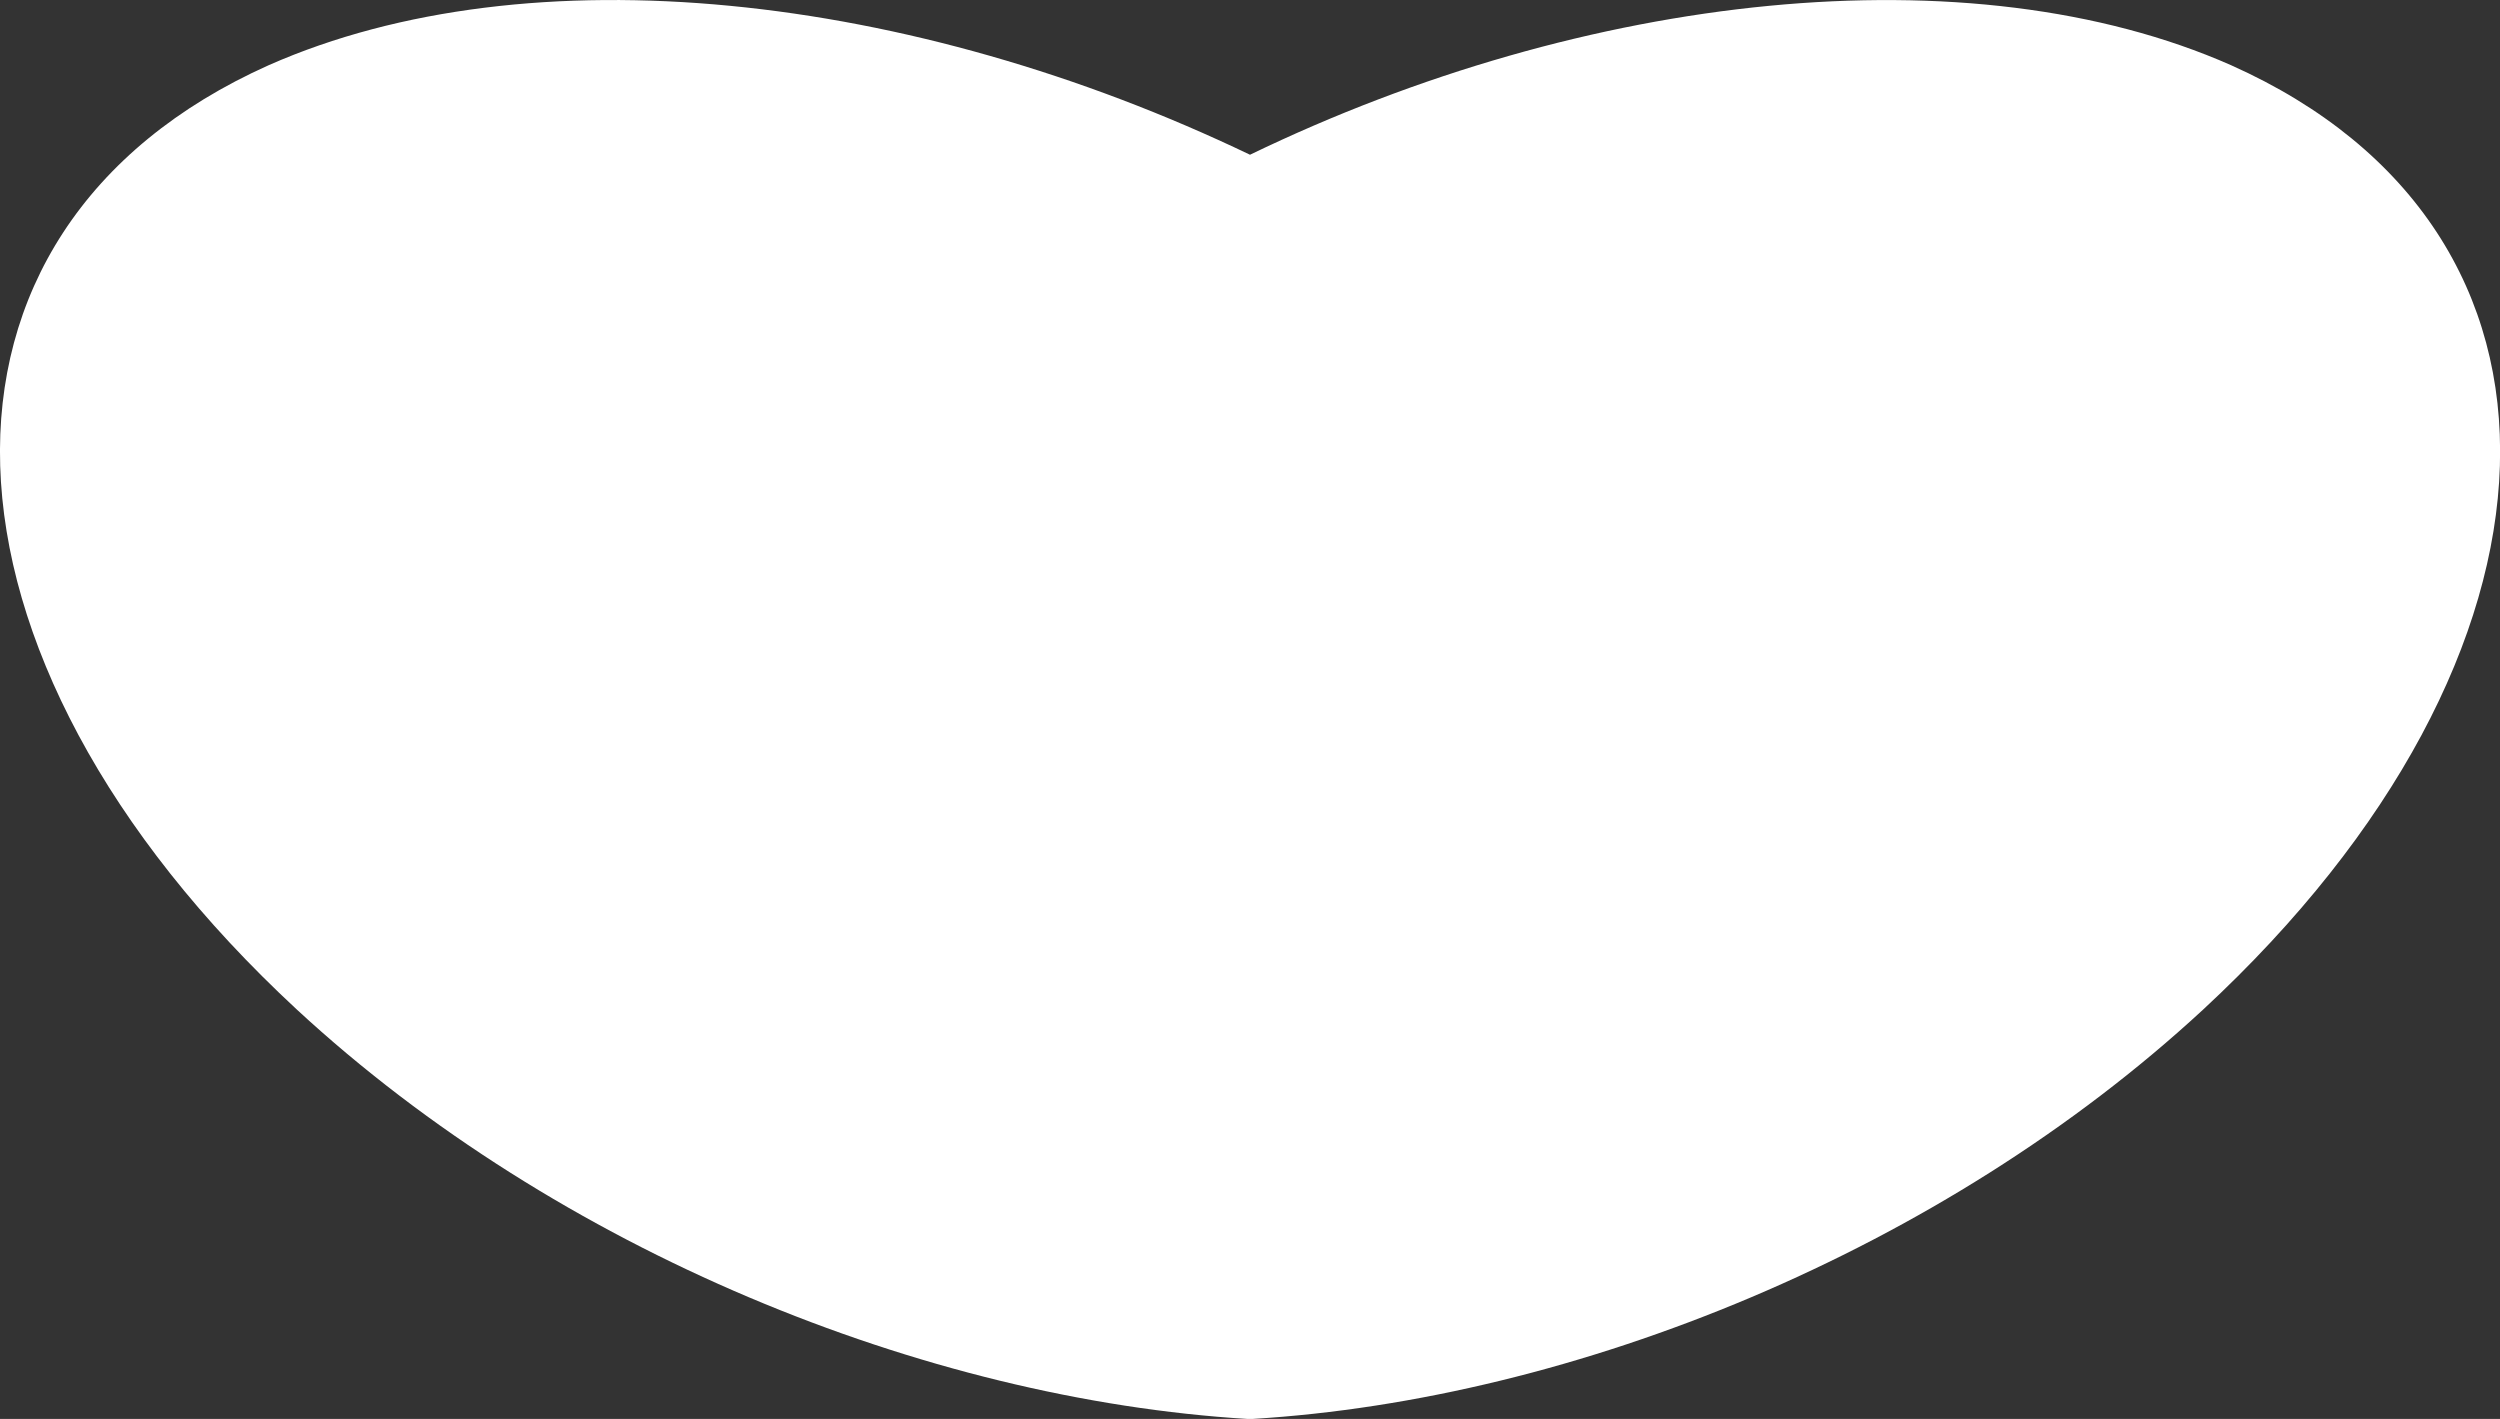 <svg xmlns="http://www.w3.org/2000/svg" viewBox="0 0 317.14 180"><rect x="0" y="0" width="317.14" height="180" fill="#333333" stroke="none"/><defs><style>.cls-1{fill:#fff;}</style></defs><title>Asset 246</title><g id="Layer_2" data-name="Layer 2"><g id="HKI_hearts"><path class="cls-1" d="M283,8.26C249.95-6.32,201.24-1,158.57,19.63,115.55-1,67.19-6.33,34.11,8.26c-46.93,21-45.15,74.67,3.56,119.82,33.08,30.58,79.66,49.43,120.55,51.92h.7c40.89-2.48,87.47-21.34,120.55-51.92C328.18,82.93,330,29.24,283,8.26Z"/></g></g></svg>